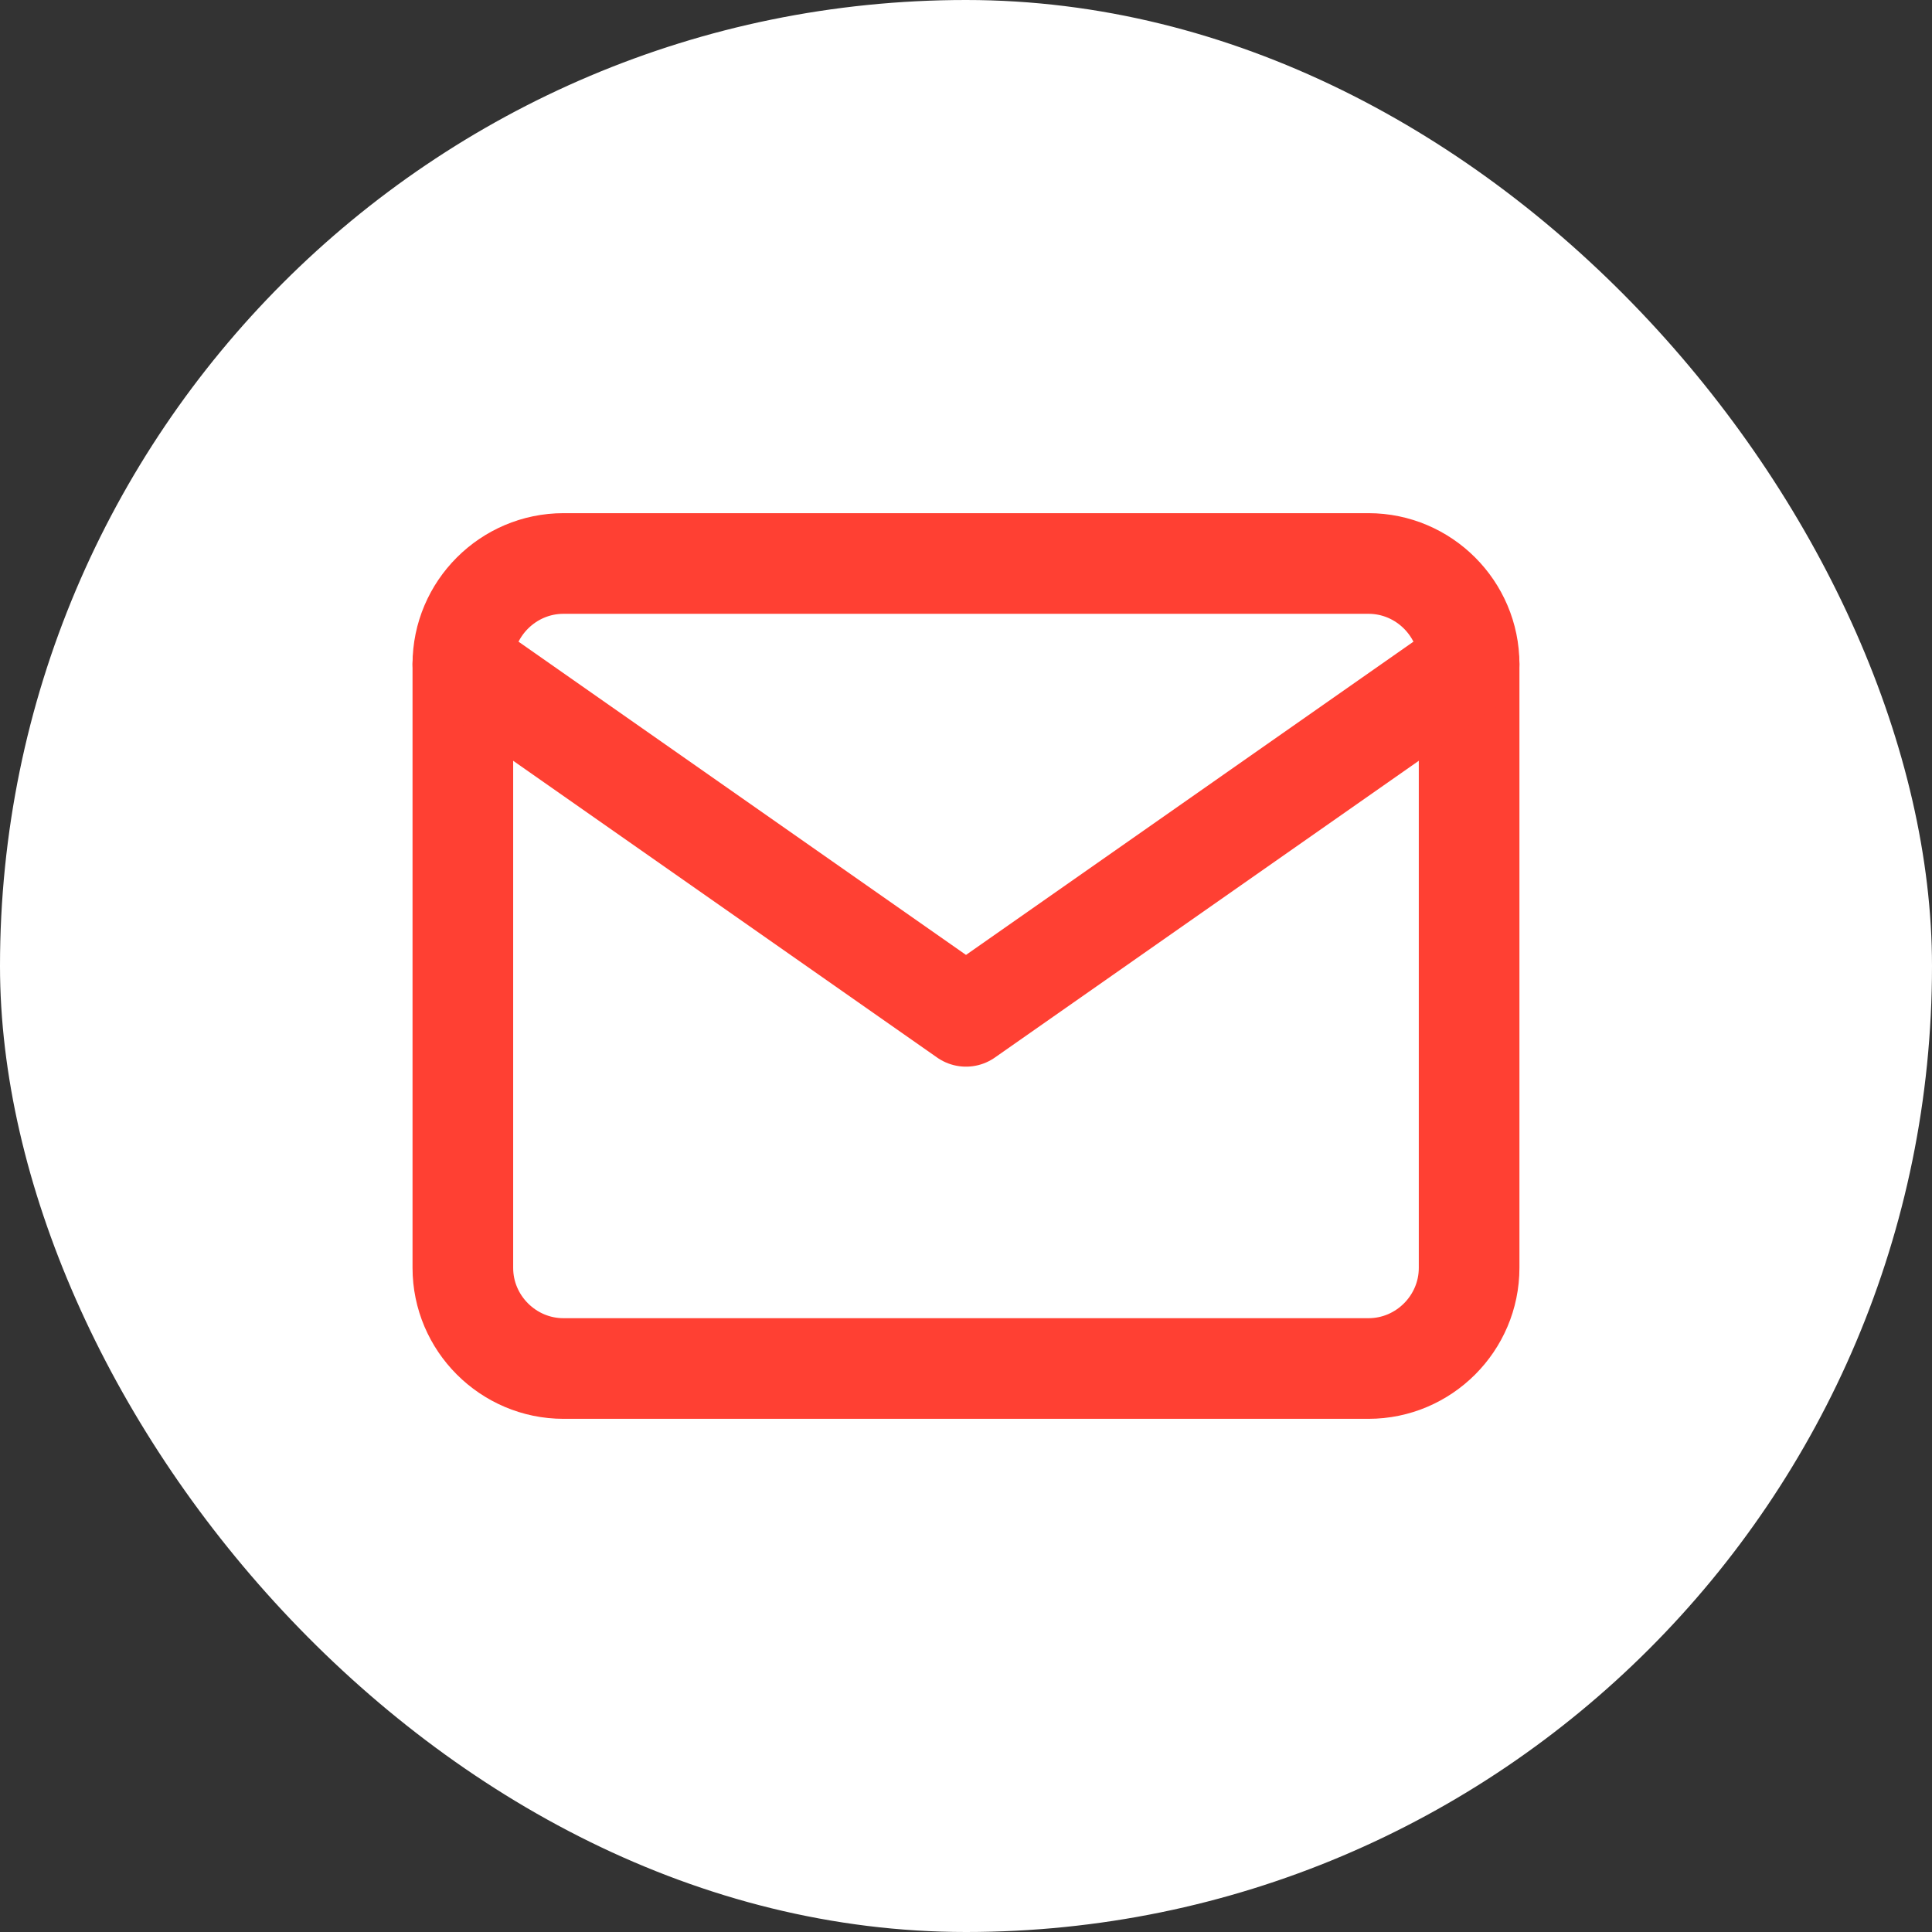 <svg width="56" height="56" viewBox="0 0 56 56" fill="none" xmlns="http://www.w3.org/2000/svg">
<rect x="0" y="0" width="56" height="56" fill="#333333" stroke="none"/>
<rect width="56" height="56" rx="28" fill="white"/>
<path d="M16.333 16.333H39.666C41.271 16.333 42.583 17.646 42.583 19.25V36.75C42.583 38.354 41.271 39.667 39.666 39.667H16.333C14.729 39.667 13.416 38.354 13.416 36.75V19.25C13.416 17.646 14.729 16.333 16.333 16.333Z" stroke="#FF4033" stroke-width="2.917" stroke-linecap="round" stroke-linejoin="round"/>
<path d="M42.583 19.25L28 29.459L13.416 19.25" stroke="#FF4033" stroke-width="2.917" stroke-linecap="round" stroke-linejoin="round"/>
</svg>

